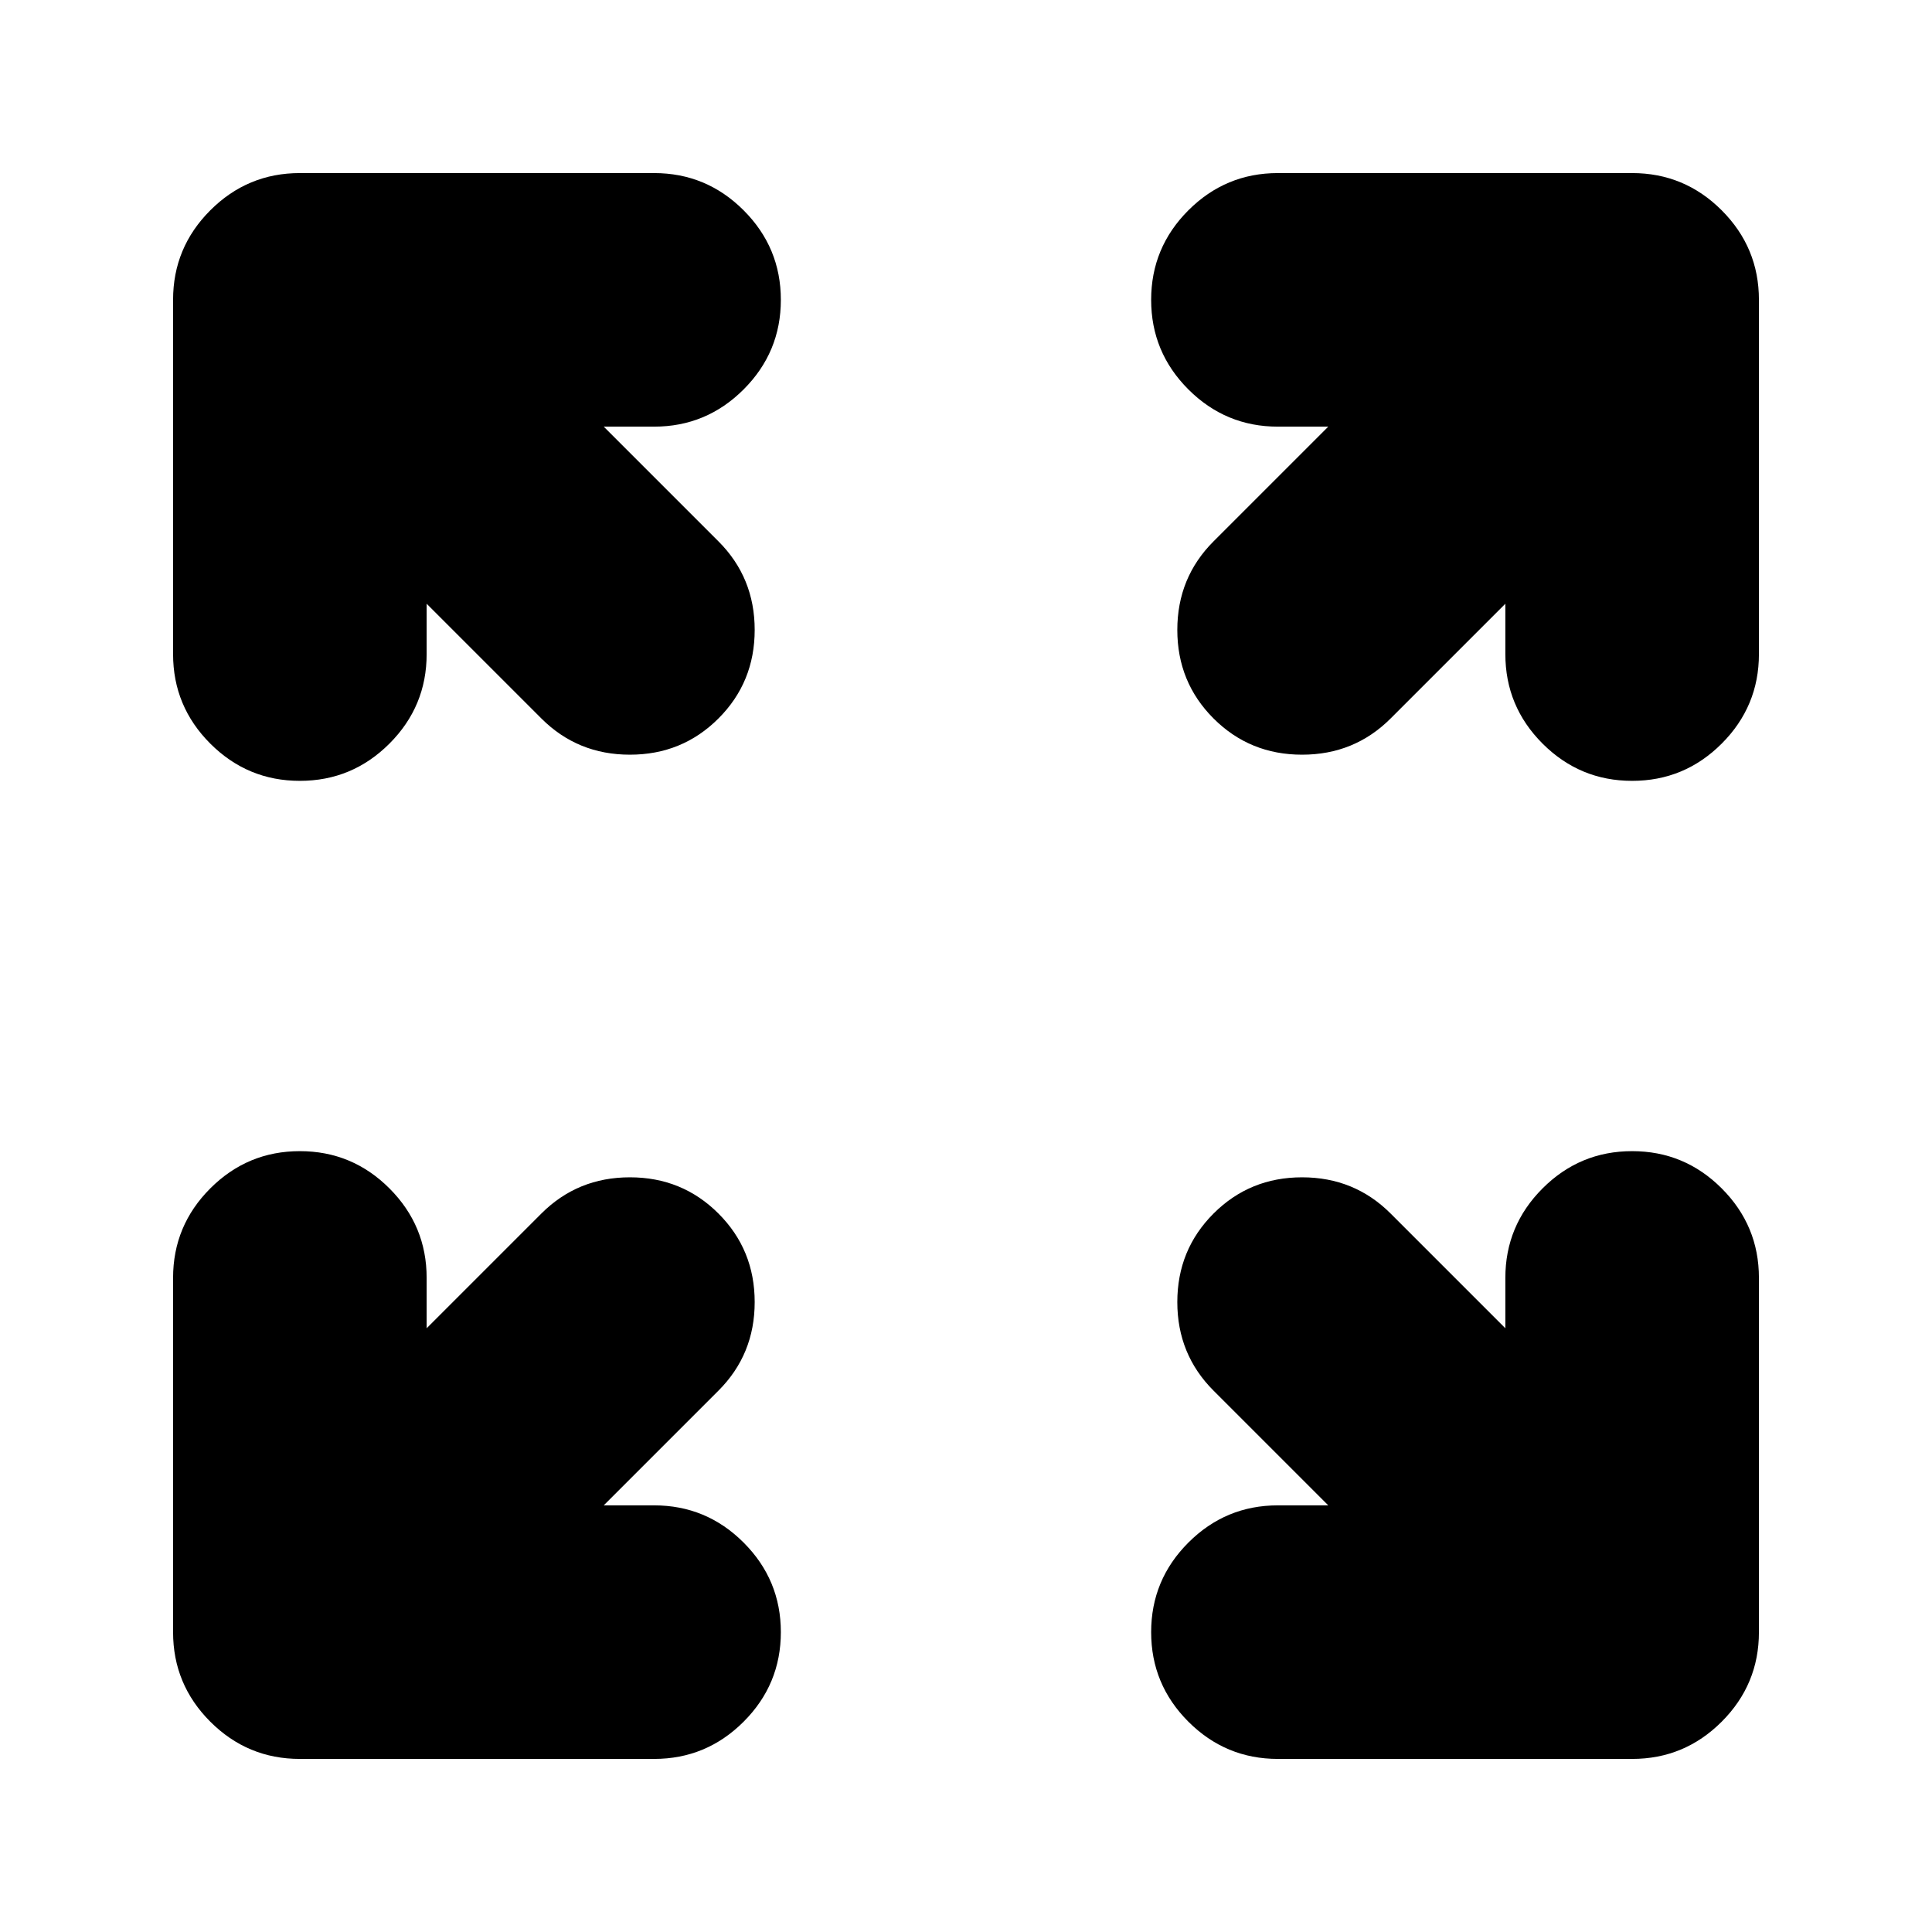 <svg xmlns="http://www.w3.org/2000/svg" height="24" viewBox="0 -960 960 960" width="24"><path d="M300-212h25q26 0 44.5 18.5T388-149q0 26-18.5 44.5T325-86H149q-26 0-44.5-18.5T86-149v-176q0-26 18.5-44.5T149-388q26 0 44.5 18.5T212-325v25l57-57q18-18 44-18t44 18q18 18 18 44t-18 44l-57 57Zm360 0-57-57q-18-18-18-44t18-44q18-18 44-18t44 18l57 57v-25q0-26 18.5-44.5T811-388q26 0 44.5 18.5T874-325v176q0 26-18.5 44.5T811-86H635q-26 0-44.5-18.5T572-149q0-26 18.5-44.5T635-212h25ZM212-660v25q0 26-18.5 44.5T149-572q-26 0-44.5-18.5T86-635v-176q0-26 18.5-44.5T149-874h176q26 0 44.5 18.5T388-811q0 26-18.5 44.5T325-748h-25l57 57q18 18 18 44t-18 44q-18 18-44 18t-44-18l-57-57Zm536 0-57 57q-18 18-44 18t-44-18q-18-18-18-44t18-44l57-57h-25q-26 0-44.5-18.5T572-811q0-26 18.5-44.5T635-874h176q26 0 44.5 18.5T874-811v176q0 26-18.5 44.5T811-572q-26 0-44.5-18.5T748-635v-25Z"/></svg>